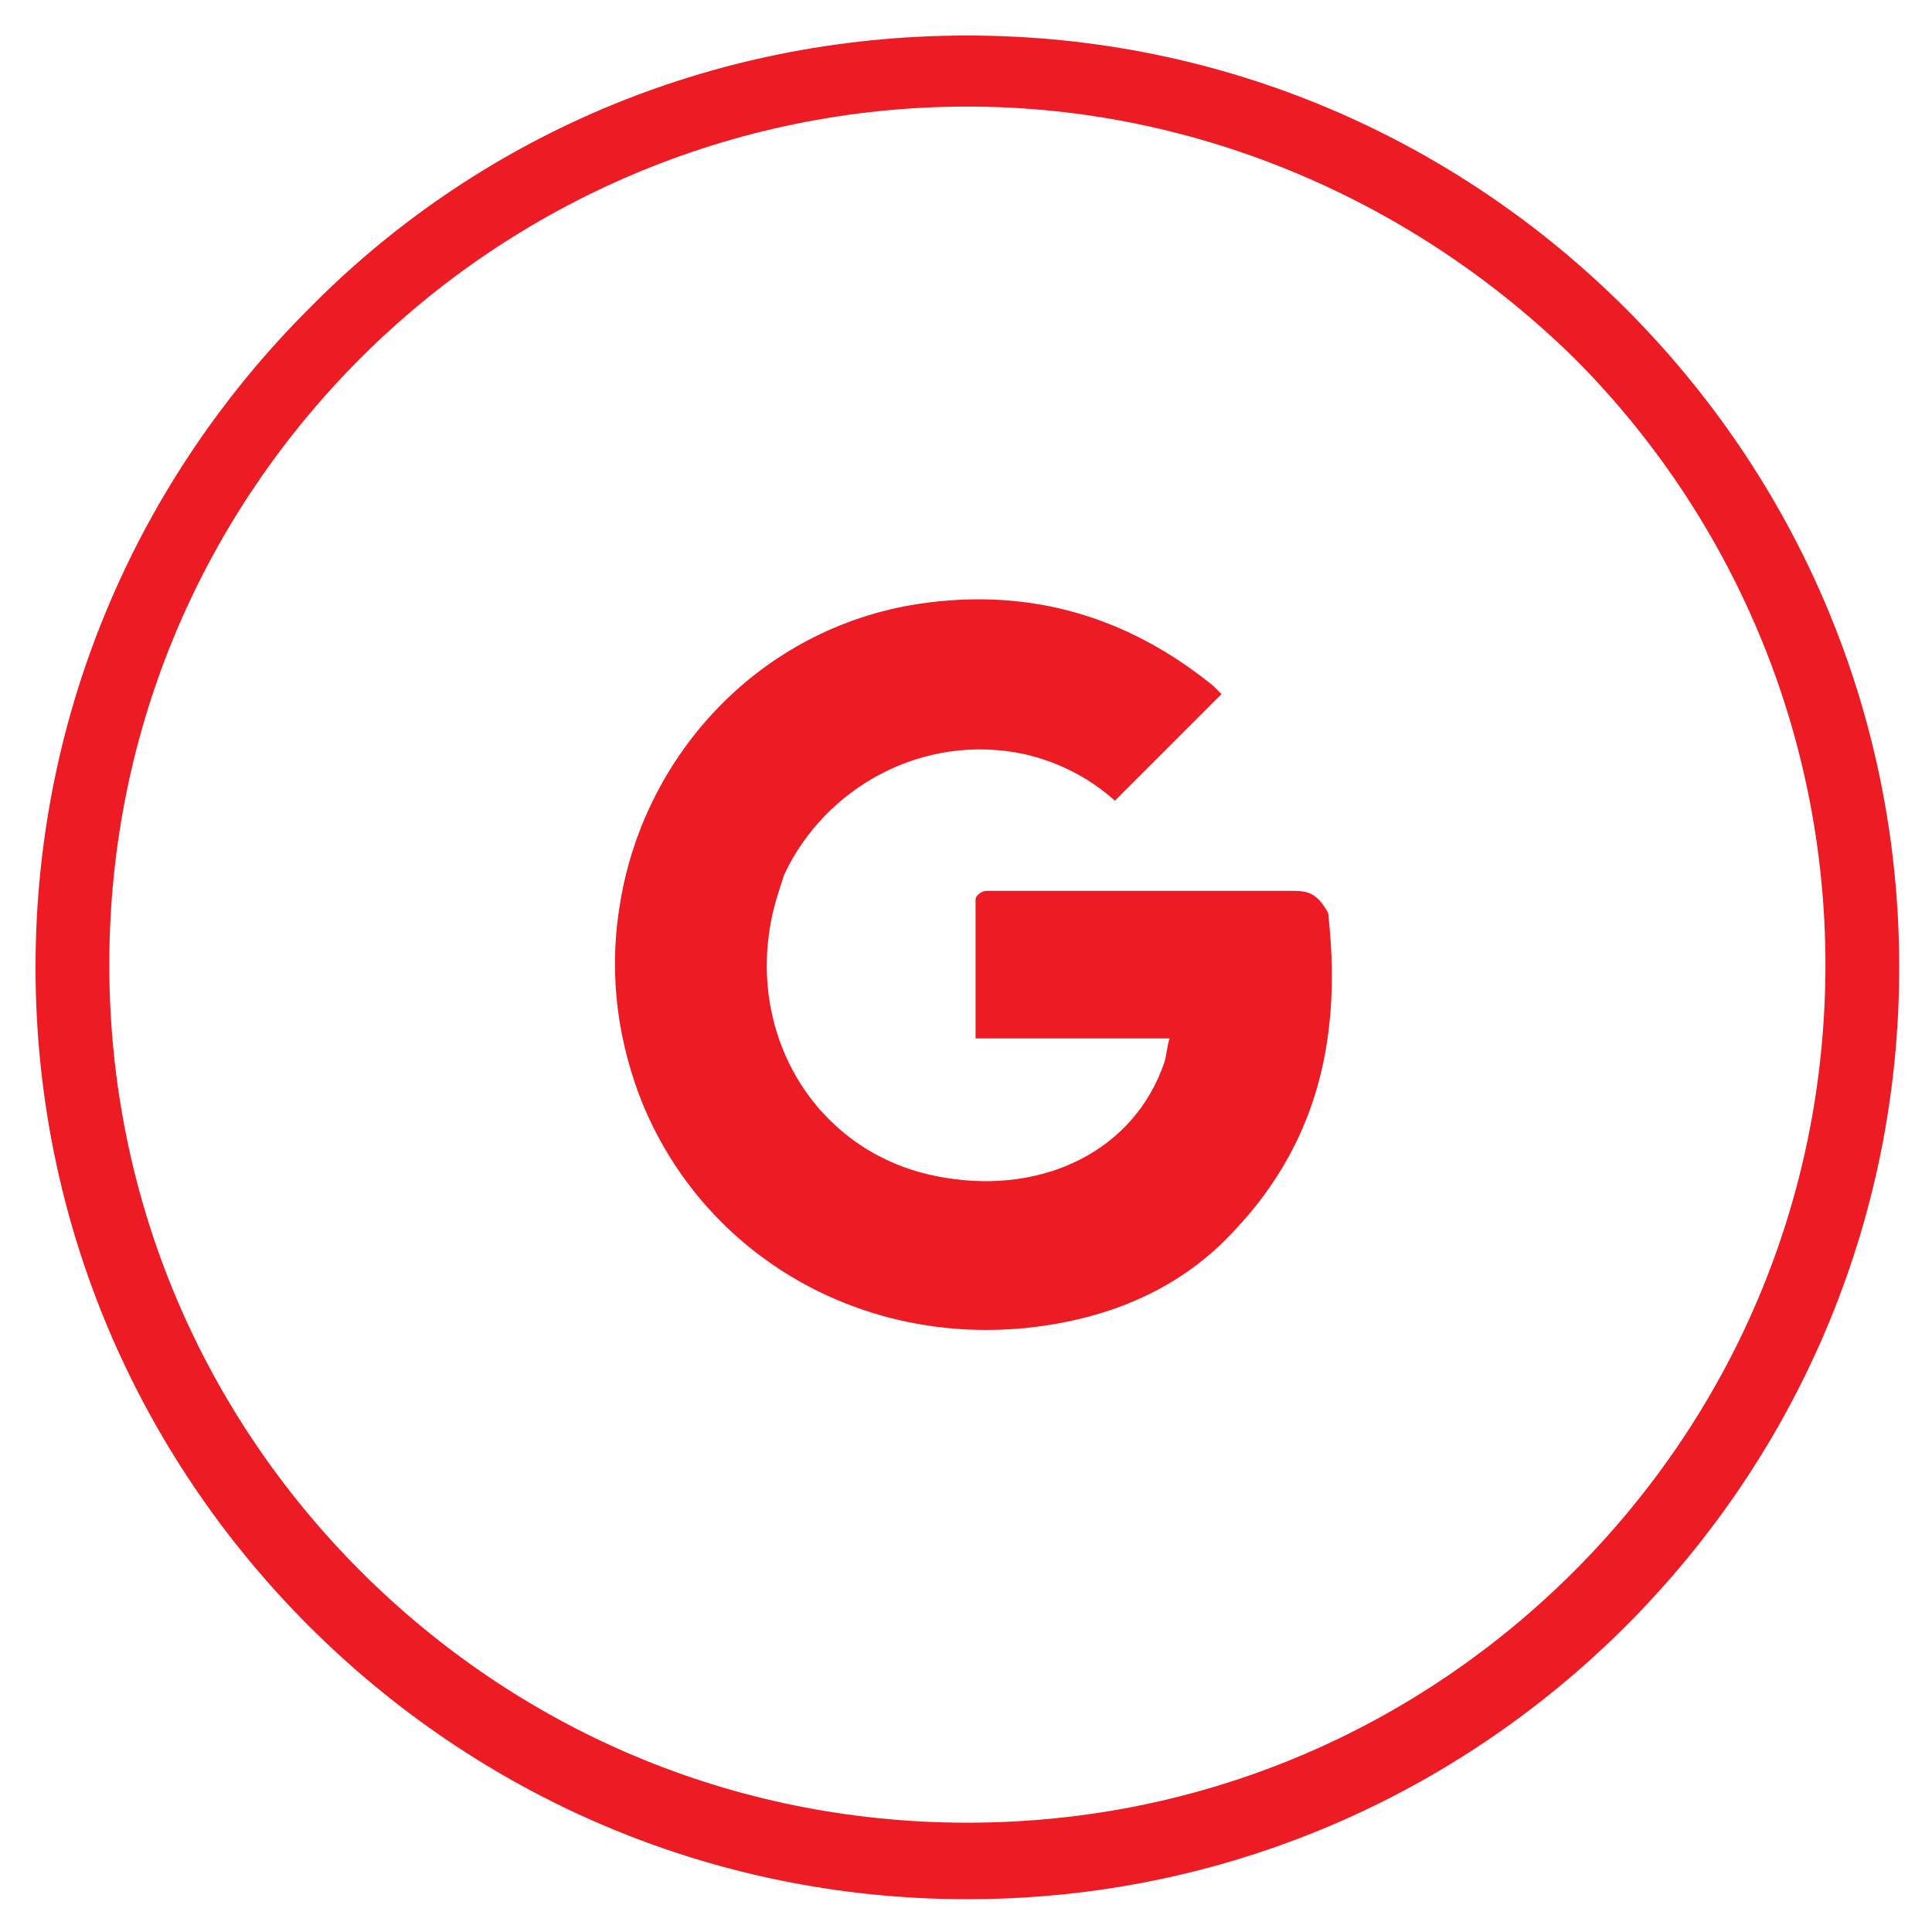 <?xml version="1.0" encoding="utf-8"?>
<!-- Generator: Adobe Illustrator 22.0.0, SVG Export Plug-In . SVG Version: 6.00 Build 0)  -->
<svg version="1.1" id="Layer_1" xmlns="http://www.w3.org/2000/svg" xmlns:xlink="http://www.w3.org/1999/xlink" x="0px" y="0px"
	 width="70.7px" height="70.7px" viewBox="0 0 70.7 70.7" enable-background="new 0 0 70.7 70.7" xml:space="preserve">
<path fill="#ED1C24" d="M35.4,1.3c9.4,0,17.9,3.8,24.1,10c6.2,6.2,10,14.7,10,24.1c0,9.4-3.8,17.9-10,24.1c-6.2,6.2-14.7,10-24.1,10
	s-17.9-3.8-24.1-10c-6.2-6.2-10-14.7-10-24.1c0-9.4,3.8-17.9,10-24.1C17.4,5.1,25.9,1.3,35.4,1.3L35.4,1.3z M57.6,13.1
	C51.9,7.5,44,3.9,35.4,3.9s-16.5,3.5-22.2,9.2c-5.7,5.7-9.2,13.5-9.2,22.2c0,8.7,3.5,16.5,9.2,22.2c5.7,5.7,13.5,9.2,22.2,9.2
	s16.5-3.5,22.2-9.2c5.7-5.7,9.2-13.5,9.2-22.2C66.8,26.7,63.3,18.8,57.6,13.1L57.6,13.1z"/>
<path fill-rule="evenodd" clip-rule="evenodd" fill="#ED1C24" d="M47.3,32.6c-2.9,0-5.8,0-8.7,0c-0.8,0-1.7,0-2.5,0
	c-0.2,0-0.4,0.2-0.4,0.3c0,1.7,0,3.4,0,5.1c2.4,0,4.7,0,7.1,0c-0.1,0.3-0.1,0.6-0.2,0.9c-1.1,3.2-4.4,4.8-8,4.2
	c-4.5-0.7-7.2-4.9-6.4-9.3c0.1-0.6,0.3-1.2,0.5-1.8c1.5-3.2,5.1-5.2,8.8-4.4c1.3,0.3,2.4,0.9,3.3,1.7c1.3-1.3,2.6-2.6,3.9-3.9
	c-0.1-0.1-0.2-0.2-0.3-0.3c-3.2-2.6-6.8-3.6-10.8-3c-5.8,0.9-10,5.5-10.9,10.9c-0.4,2.3-0.2,4.7,0.7,7.1c2.2,5.7,7.9,9.1,14.1,8.5
	c3-0.3,5.7-1.4,7.7-3.6c3.1-3.3,3.9-7.2,3.4-11.6C48.2,32.7,47.9,32.6,47.3,32.6L47.3,32.6z"/>
<g id="Arrow_33">
</g>
</svg>
